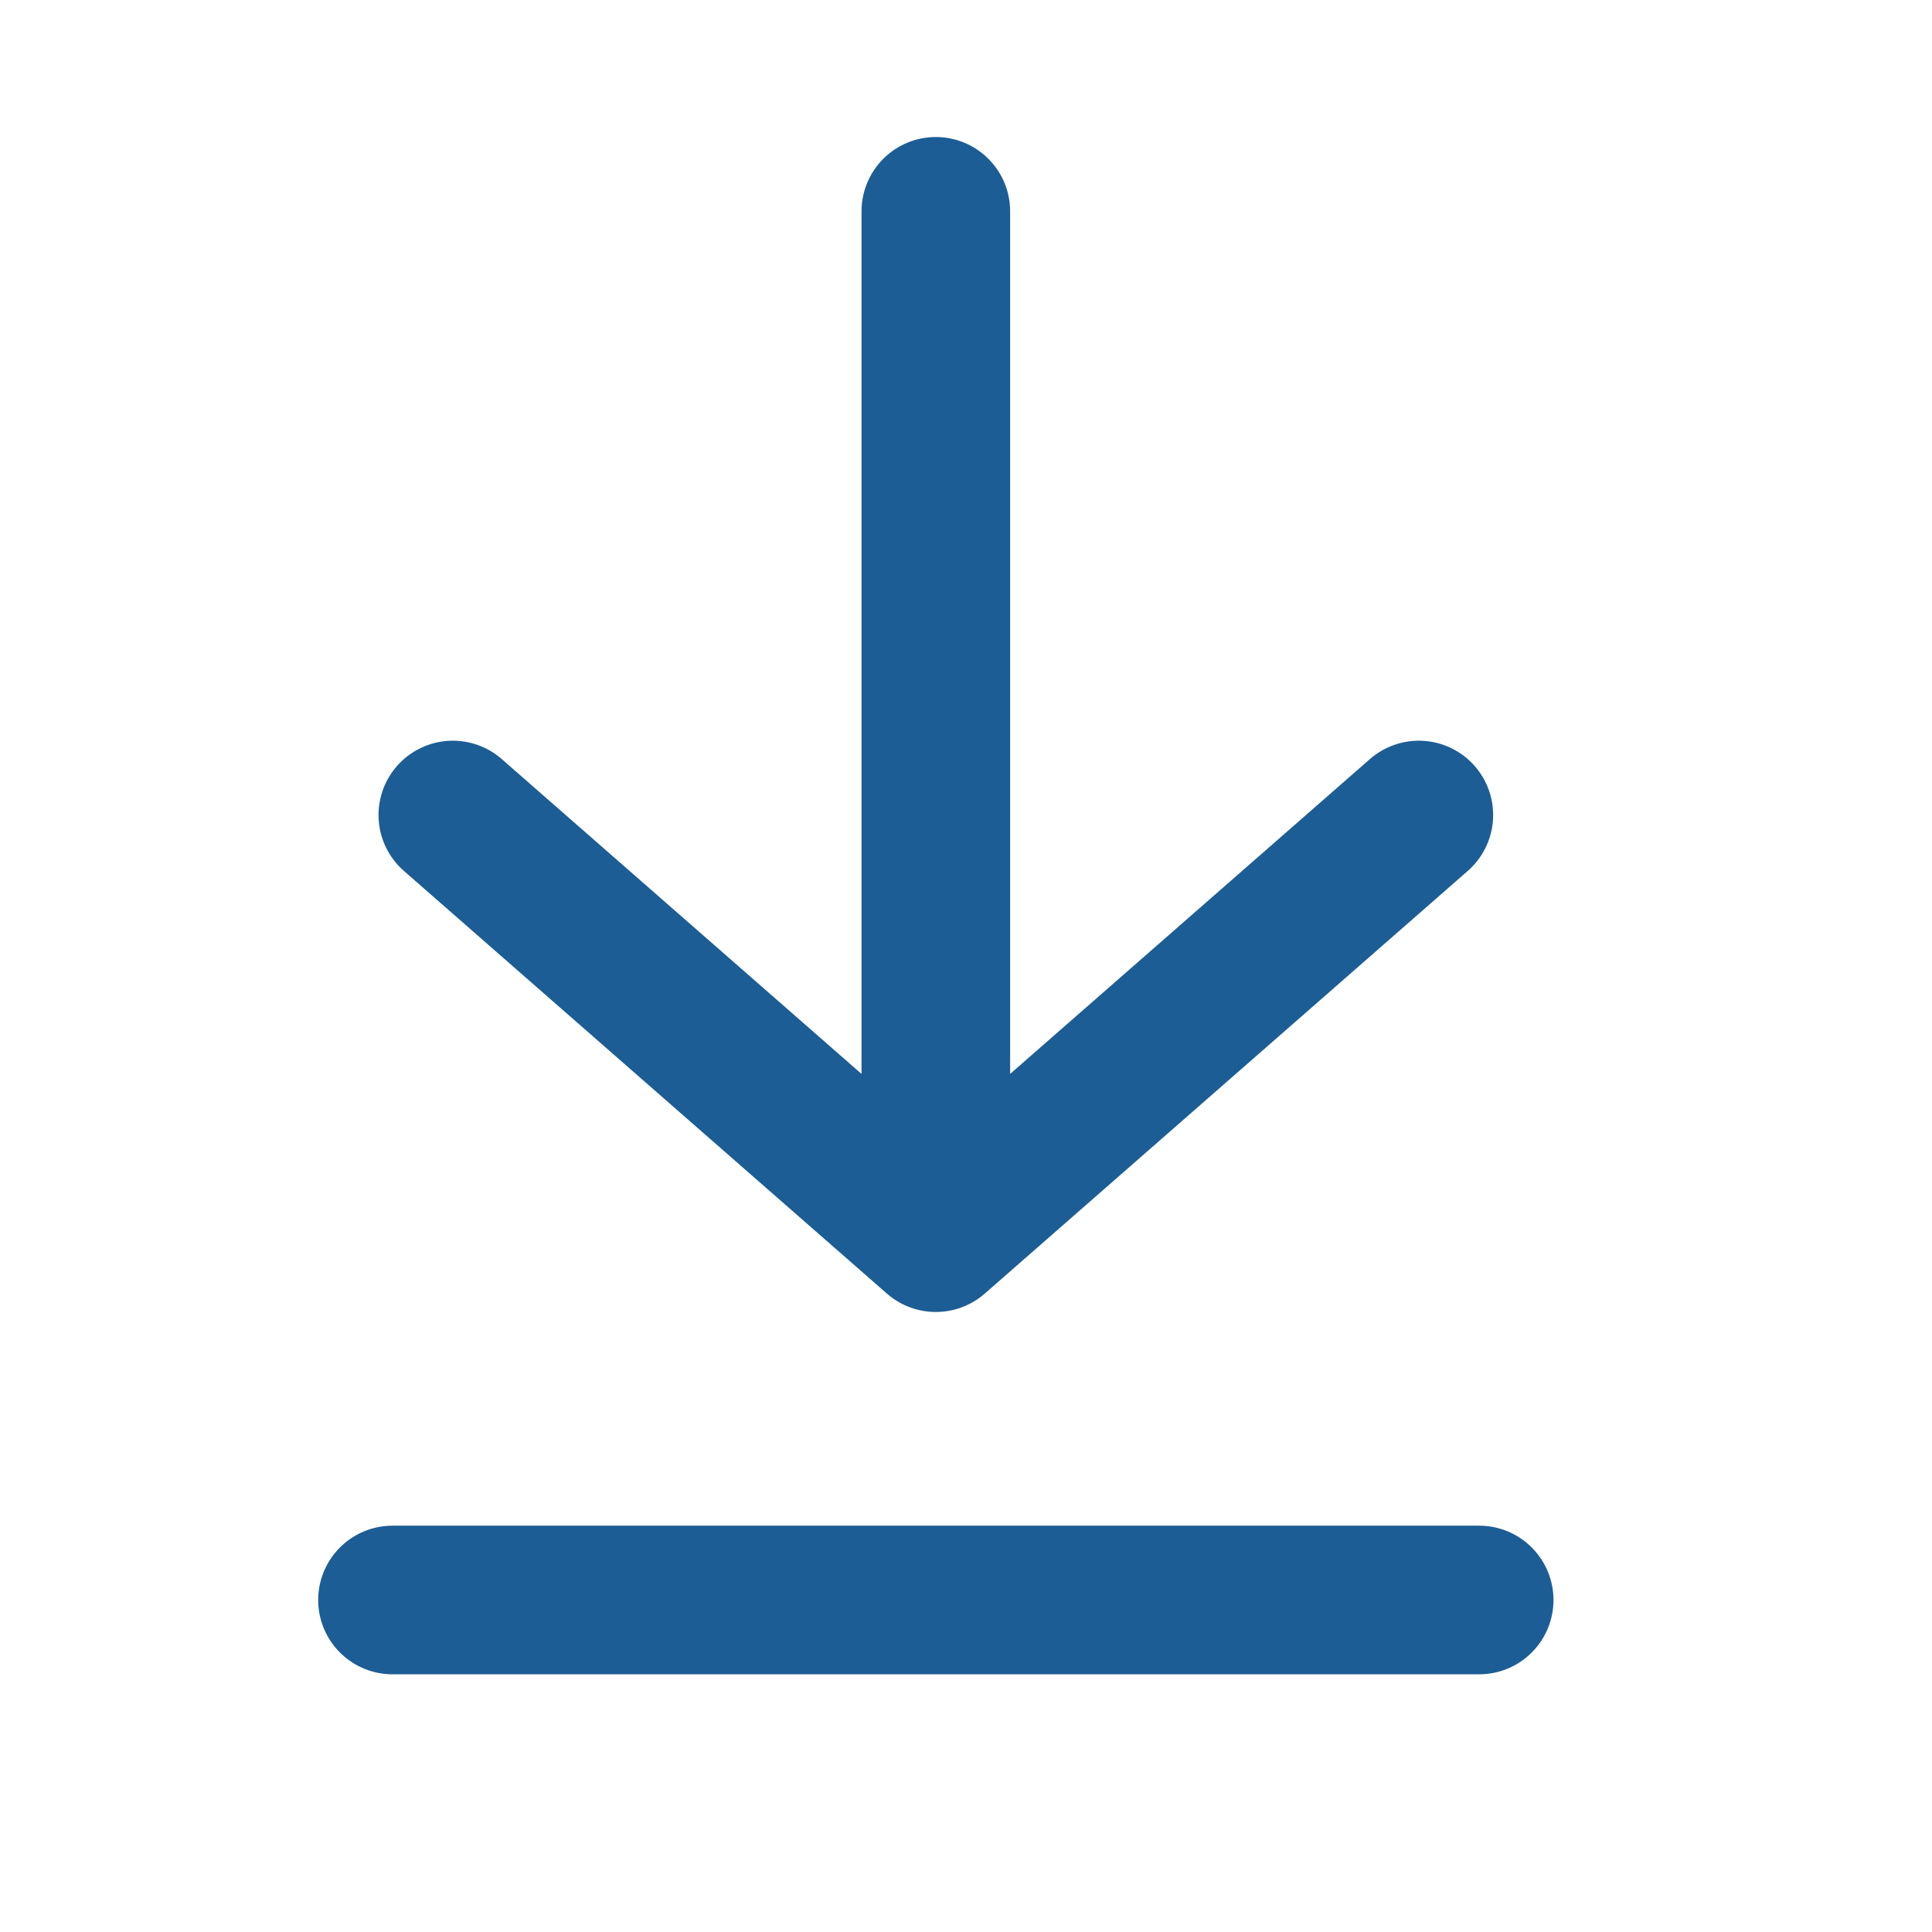 <svg width="13" height="13" viewBox="0 0 13 13" fill="none" xmlns="http://www.w3.org/2000/svg">
<path d="M9.953 10.766L2.641 10.766M9.547 5.484L6.297 8.328L3.047 5.484M6.297 1.422L6.297 8.328" stroke="#1C5D95" stroke-linecap="round" stroke-linejoin="round"/>
</svg>
